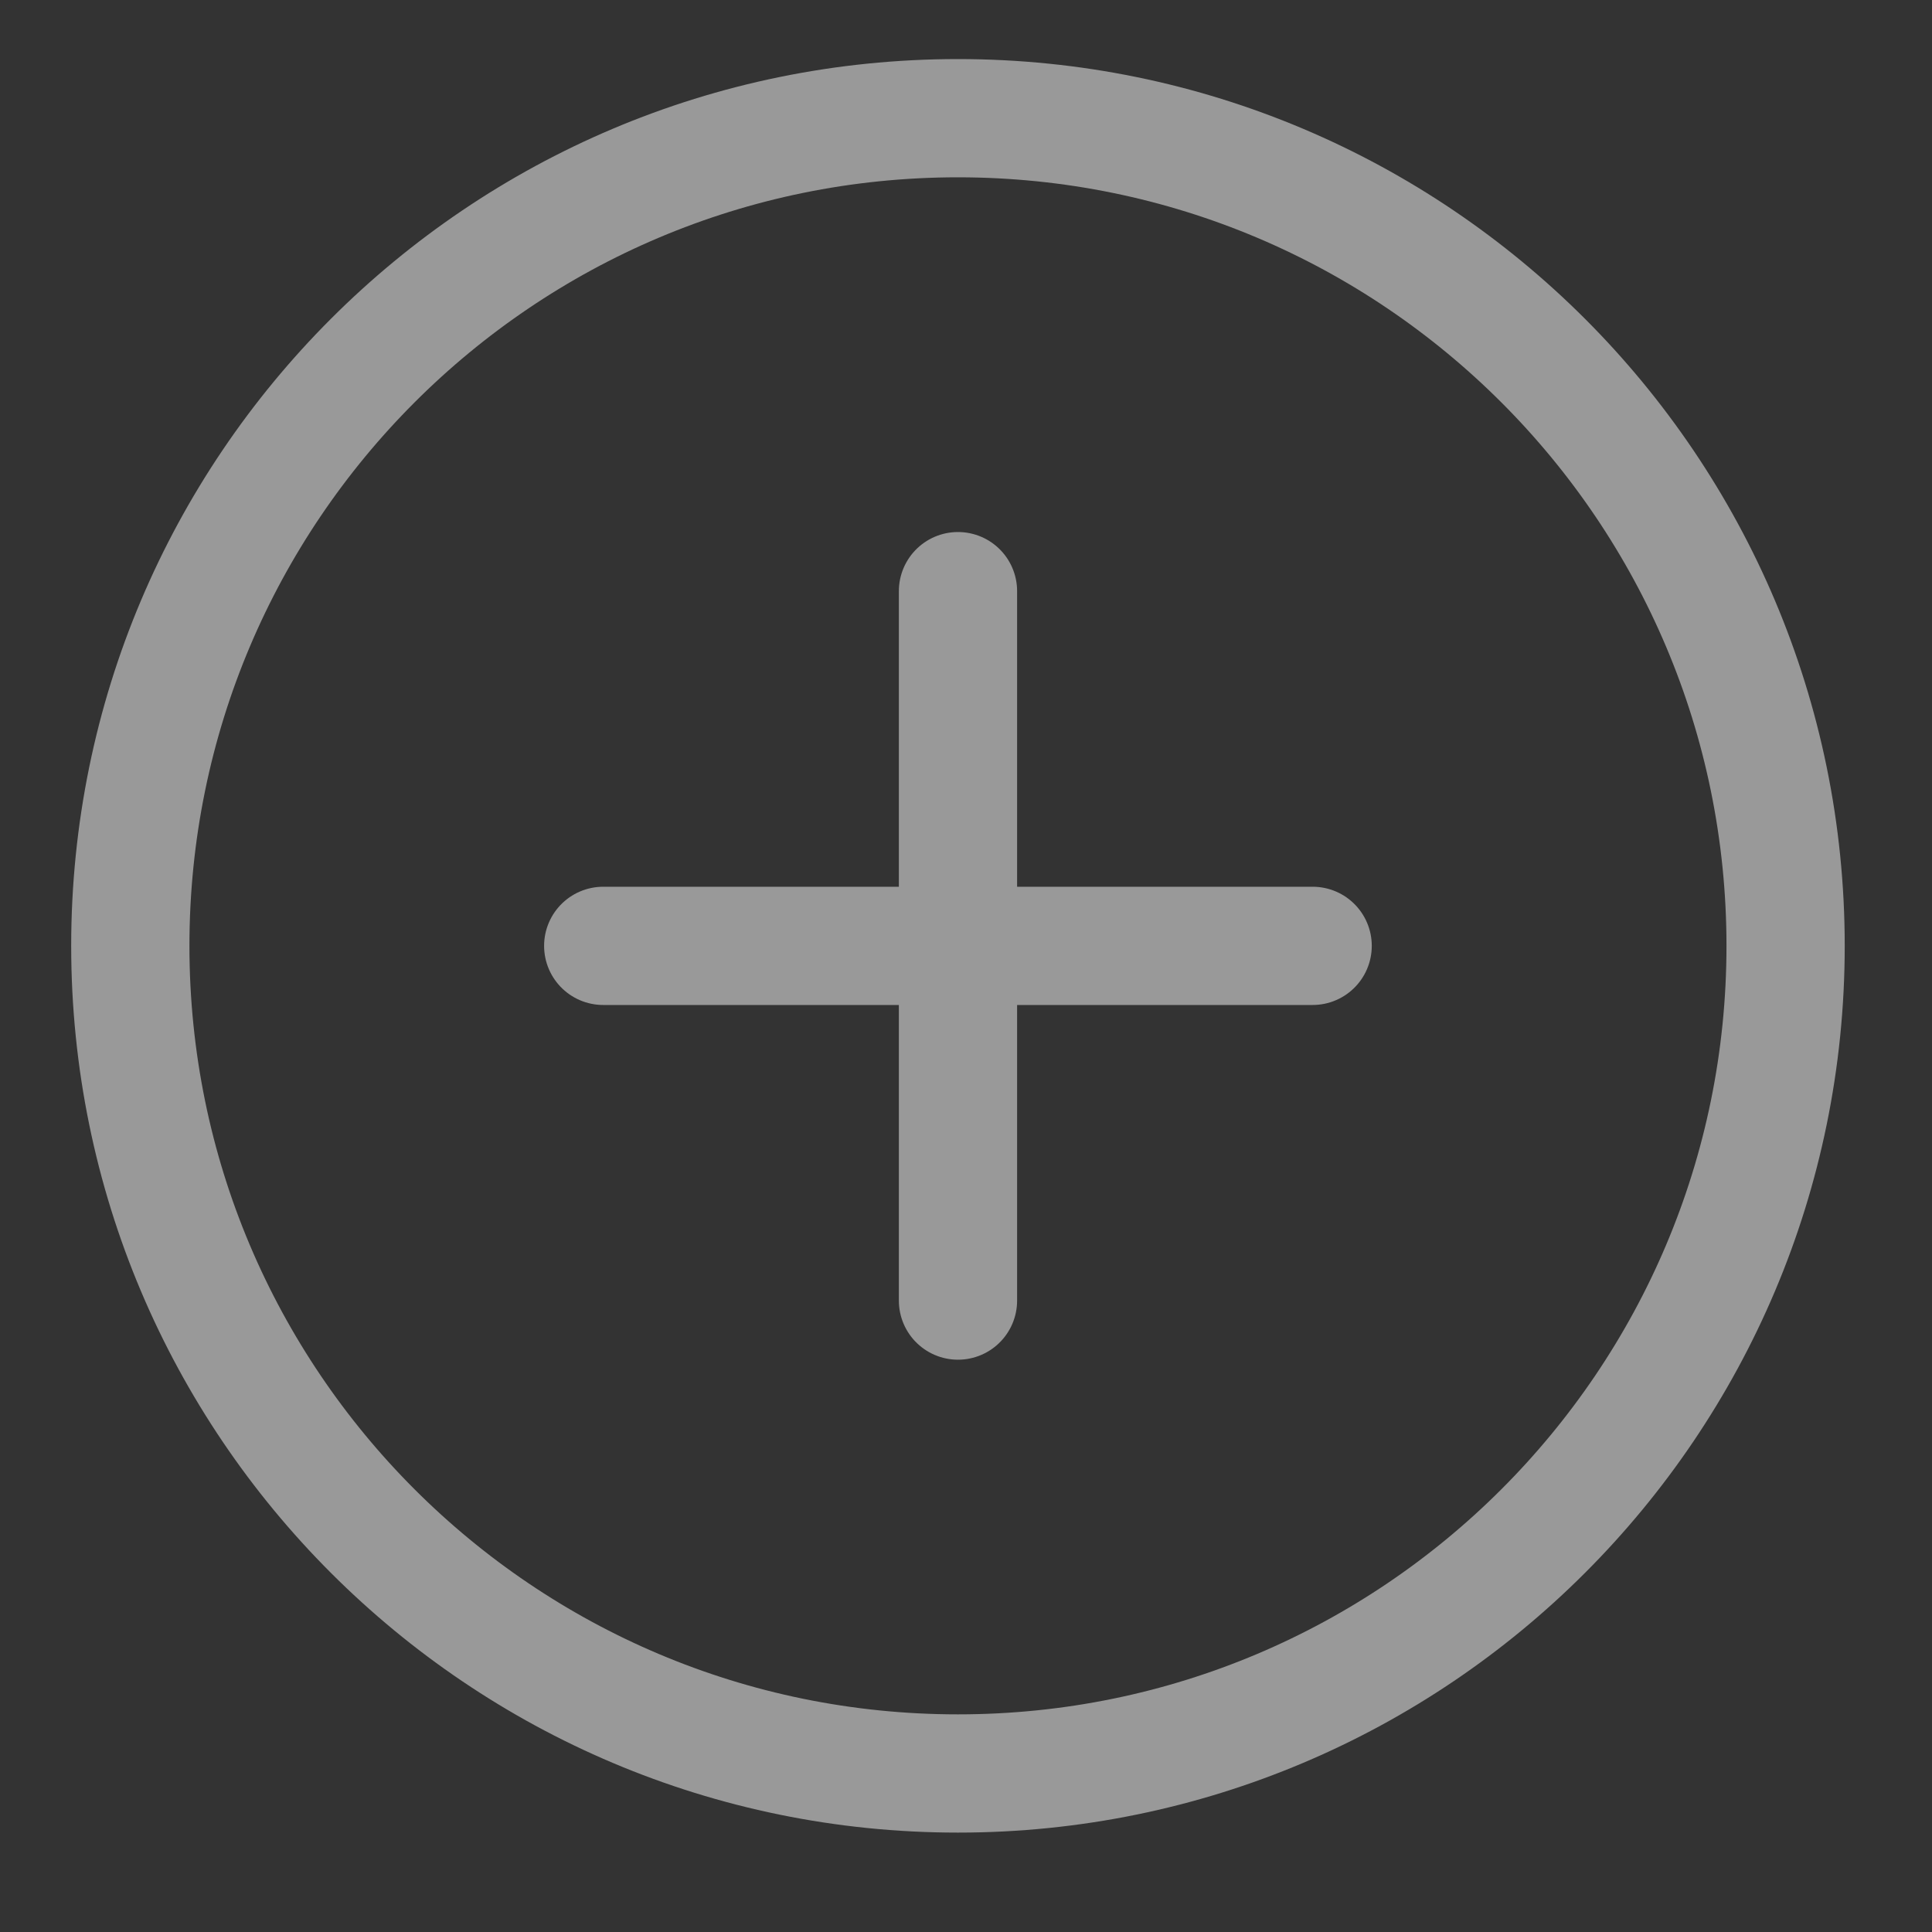 <svg xmlns="http://www.w3.org/2000/svg" width="40" height="40" viewBox="0 0 40 40" fill="none">
  <rect x="0" y="0" width="40" height="40" fill="#333333" stroke="none"/>
  <g opacity="0.5">
    <path d="M19.833 36.718C29.297 36.718 36.969 29.047 36.969 19.583C36.969 10.119 29.297 2.447 19.833 2.447C10.37 2.447 2.698 10.119 2.698 19.583C2.698 29.047 10.37 36.718 19.833 36.718Z" stroke="white" stroke-width="2.448" stroke-linecap="round" stroke-linejoin="round"/>
    <path d="M12.489 19.583H27.177" stroke="white" stroke-width="2.448" stroke-linecap="round" stroke-linejoin="round"/>
    <path d="M19.834 12.239V26.927" stroke="white" stroke-width="2.448" stroke-linecap="round" stroke-linejoin="round"/>
  </g>
</svg>